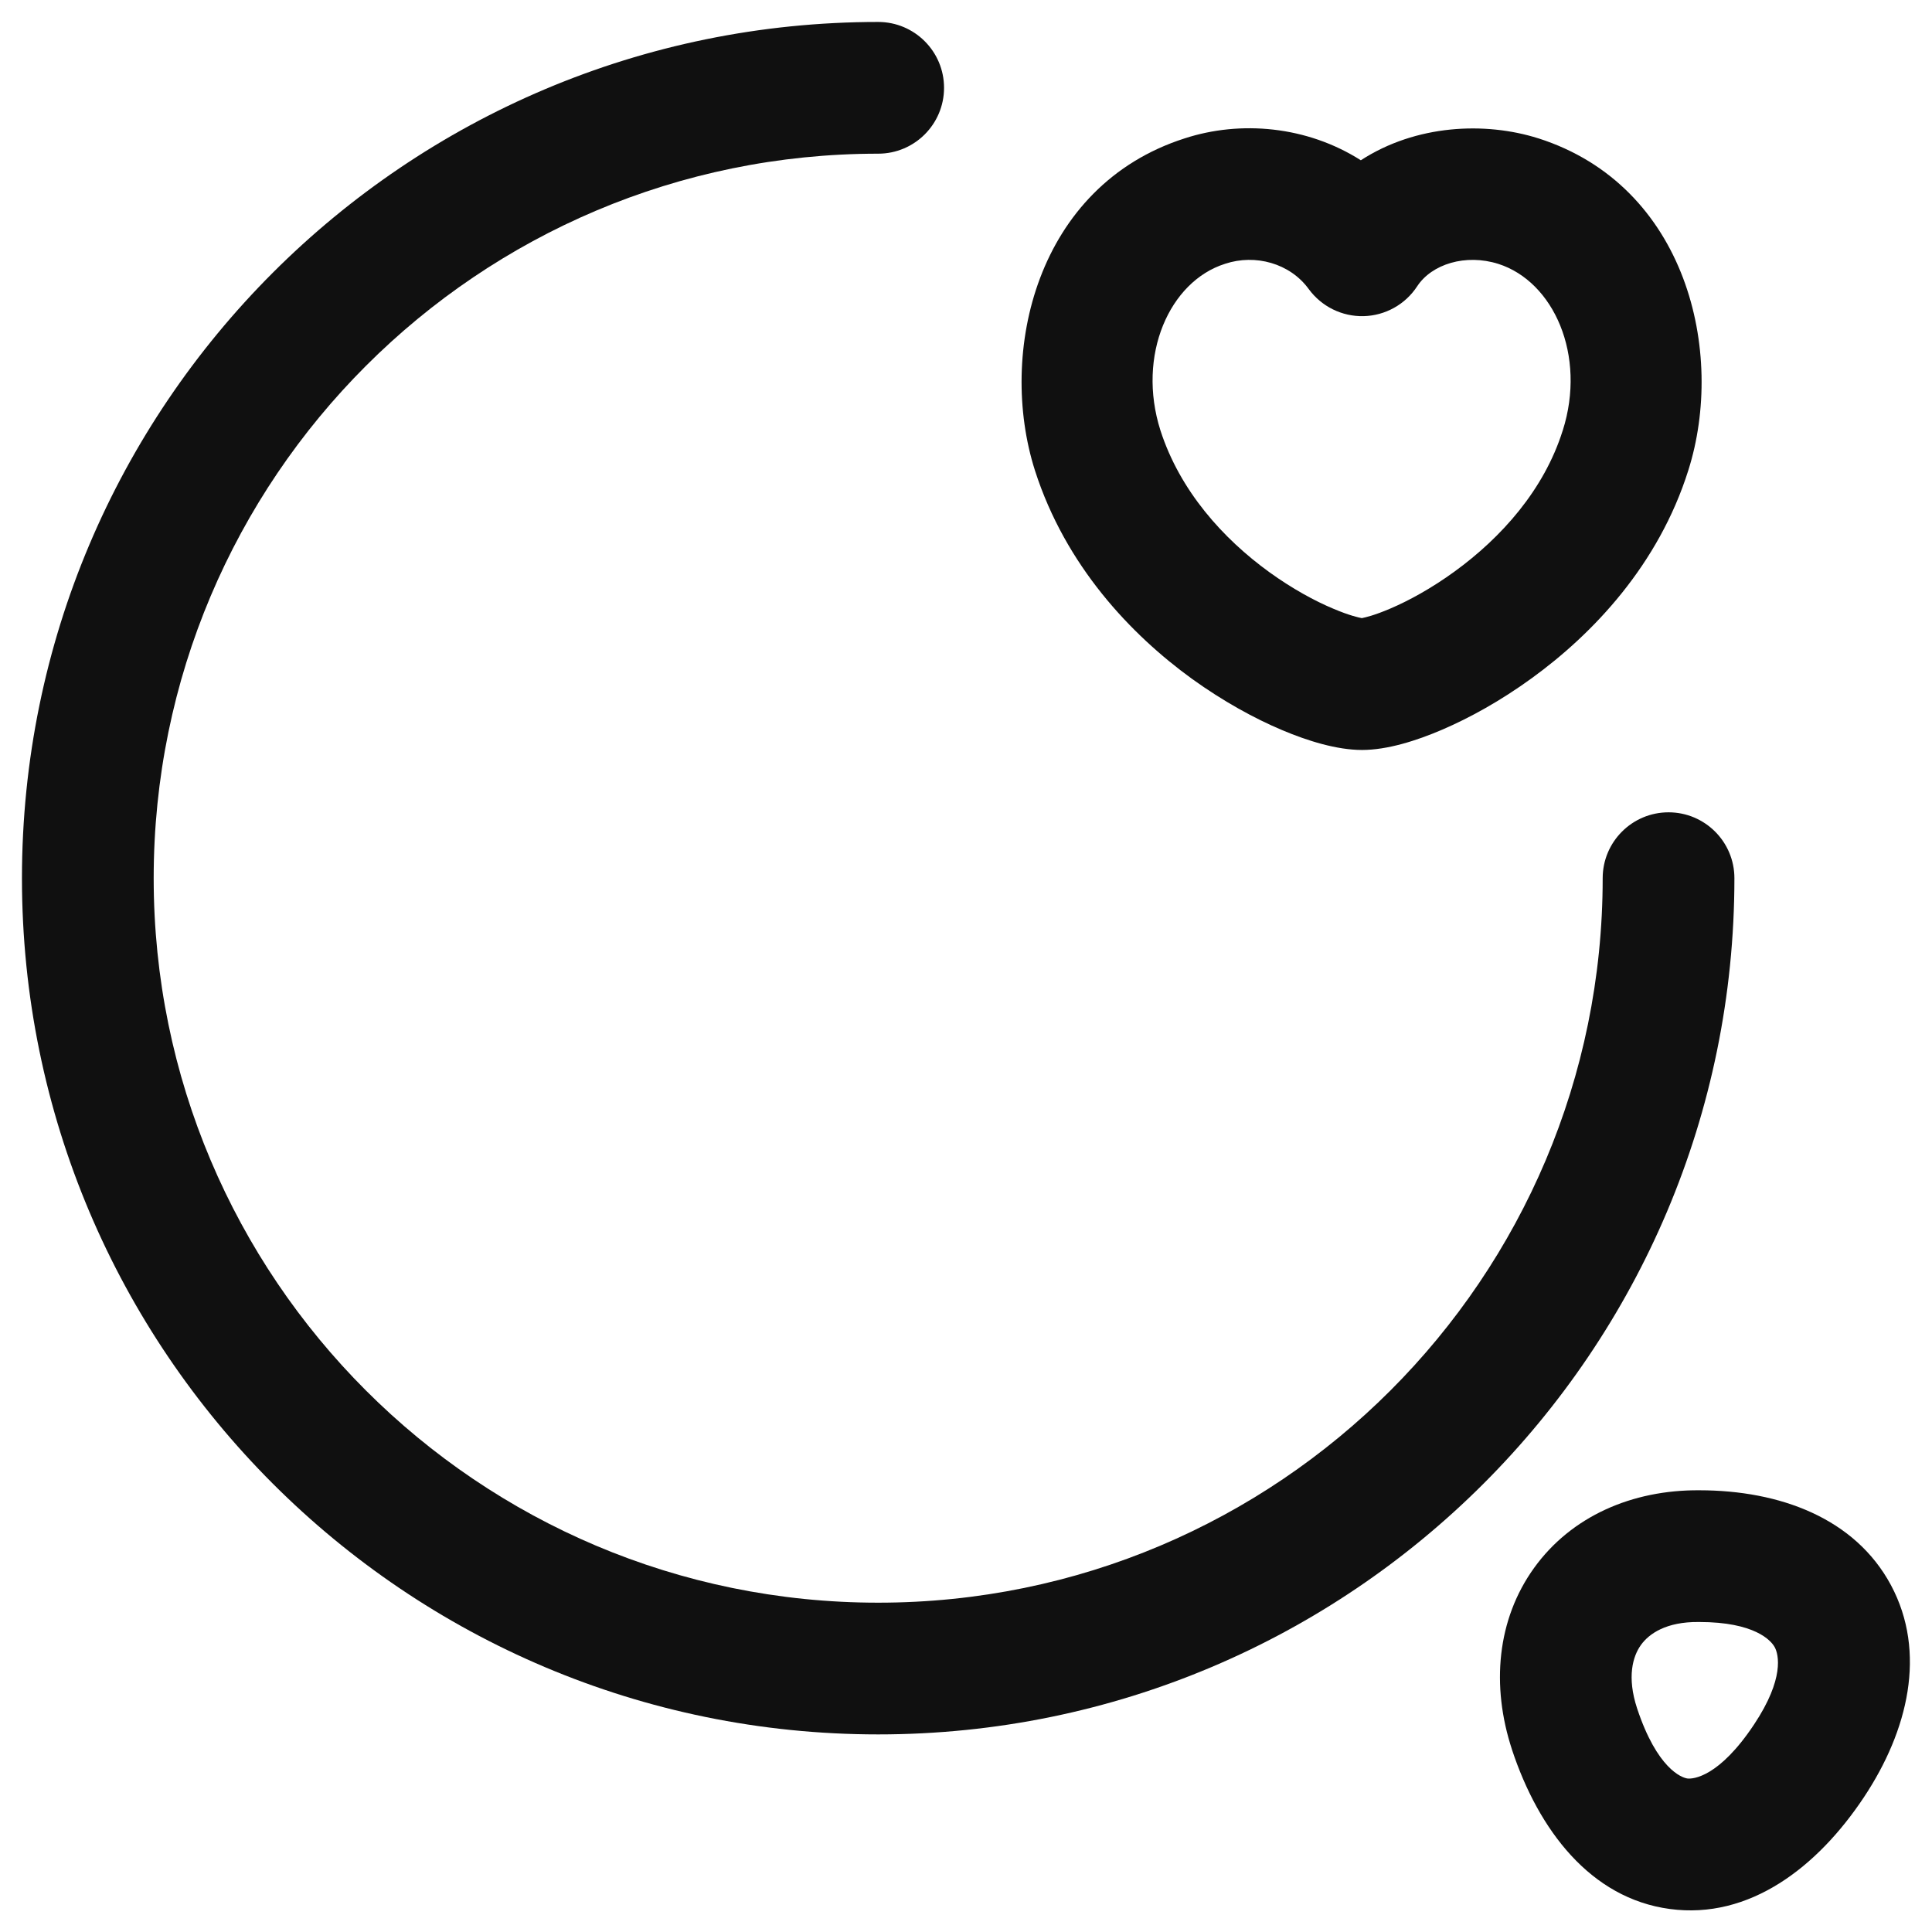 <svg width="22" height="22" viewBox="0 0 22 22" fill="none" xmlns="http://www.w3.org/2000/svg">
<path fill-rule="evenodd" clip-rule="evenodd" d="M10 1.75C5.444 1.75 1.75 5.444 1.75 10C1.75 14.556 5.444 18.25 10 18.25C14.556 18.25 18.25 14.556 18.25 10C18.25 9.586 18.586 9.25 19 9.25C19.414 9.25 19.75 9.586 19.75 10C19.75 15.384 15.384 19.75 10 19.75C4.616 19.75 0.25 15.384 0.25 10C0.25 4.616 4.616 0.25 10 0.25C10.414 0.25 10.75 0.586 10.75 1C10.75 1.414 10.414 1.75 10 1.75Z" fill="#101010"/>
<path fill-rule="evenodd" clip-rule="evenodd" d="M14.903 3.292C14.688 2.996 14.293 2.891 13.953 3.003L13.947 3.005L13.947 3.005C13.319 3.205 12.942 4.044 13.214 4.901C13.436 5.589 13.927 6.134 14.455 6.516C14.717 6.705 14.973 6.844 15.184 6.932C15.37 7.011 15.477 7.033 15.504 7.038C15.506 7.039 15.507 7.039 15.508 7.039C15.51 7.039 15.512 7.038 15.515 7.037C15.545 7.031 15.649 7.008 15.829 6.931C16.041 6.841 16.299 6.7 16.562 6.509C17.094 6.123 17.582 5.579 17.794 4.905L17.795 4.903C18.068 4.045 17.691 3.206 17.062 3.005C16.689 2.887 16.303 3.007 16.137 3.261C16.002 3.467 15.774 3.594 15.528 3.6C15.282 3.606 15.049 3.491 14.903 3.292ZM15.496 1.825C14.883 1.435 14.127 1.368 13.489 1.576C11.8 2.117 11.358 4.016 11.785 5.357L11.785 5.357L11.786 5.36C12.134 6.442 12.877 7.226 13.576 7.732C13.929 7.986 14.284 8.181 14.6 8.314C14.891 8.437 15.223 8.54 15.51 8.54C15.798 8.54 16.131 8.434 16.42 8.31C16.735 8.175 17.09 7.979 17.442 7.723C18.14 7.217 18.886 6.432 19.225 5.356C19.651 4.014 19.208 2.115 17.517 1.575L17.516 1.575C16.913 1.384 16.125 1.417 15.496 1.825Z" fill="#101010"/>
<path fill-rule="evenodd" clip-rule="evenodd" d="M19.353 16.97C18.584 16.964 17.892 17.267 17.469 17.854C17.047 18.44 16.977 19.194 17.218 19.925L17.218 19.926C17.52 20.837 18.11 21.617 19.015 21.738C19.921 21.86 20.695 21.263 21.225 20.465L21.225 20.465C21.729 19.706 21.942 18.816 21.533 18.051C21.123 17.286 20.265 16.971 19.353 16.97ZM18.642 19.454C18.87 20.142 19.15 20.243 19.215 20.252C19.279 20.26 19.576 20.237 19.975 19.635M18.642 19.454C18.524 19.095 18.593 18.86 18.686 18.731C18.778 18.603 18.974 18.466 19.344 18.47L19.344 18.47H19.35C19.978 18.47 20.168 18.679 20.21 18.759C20.253 18.839 20.322 19.113 19.975 19.635" fill="#101010"/>
</svg>
